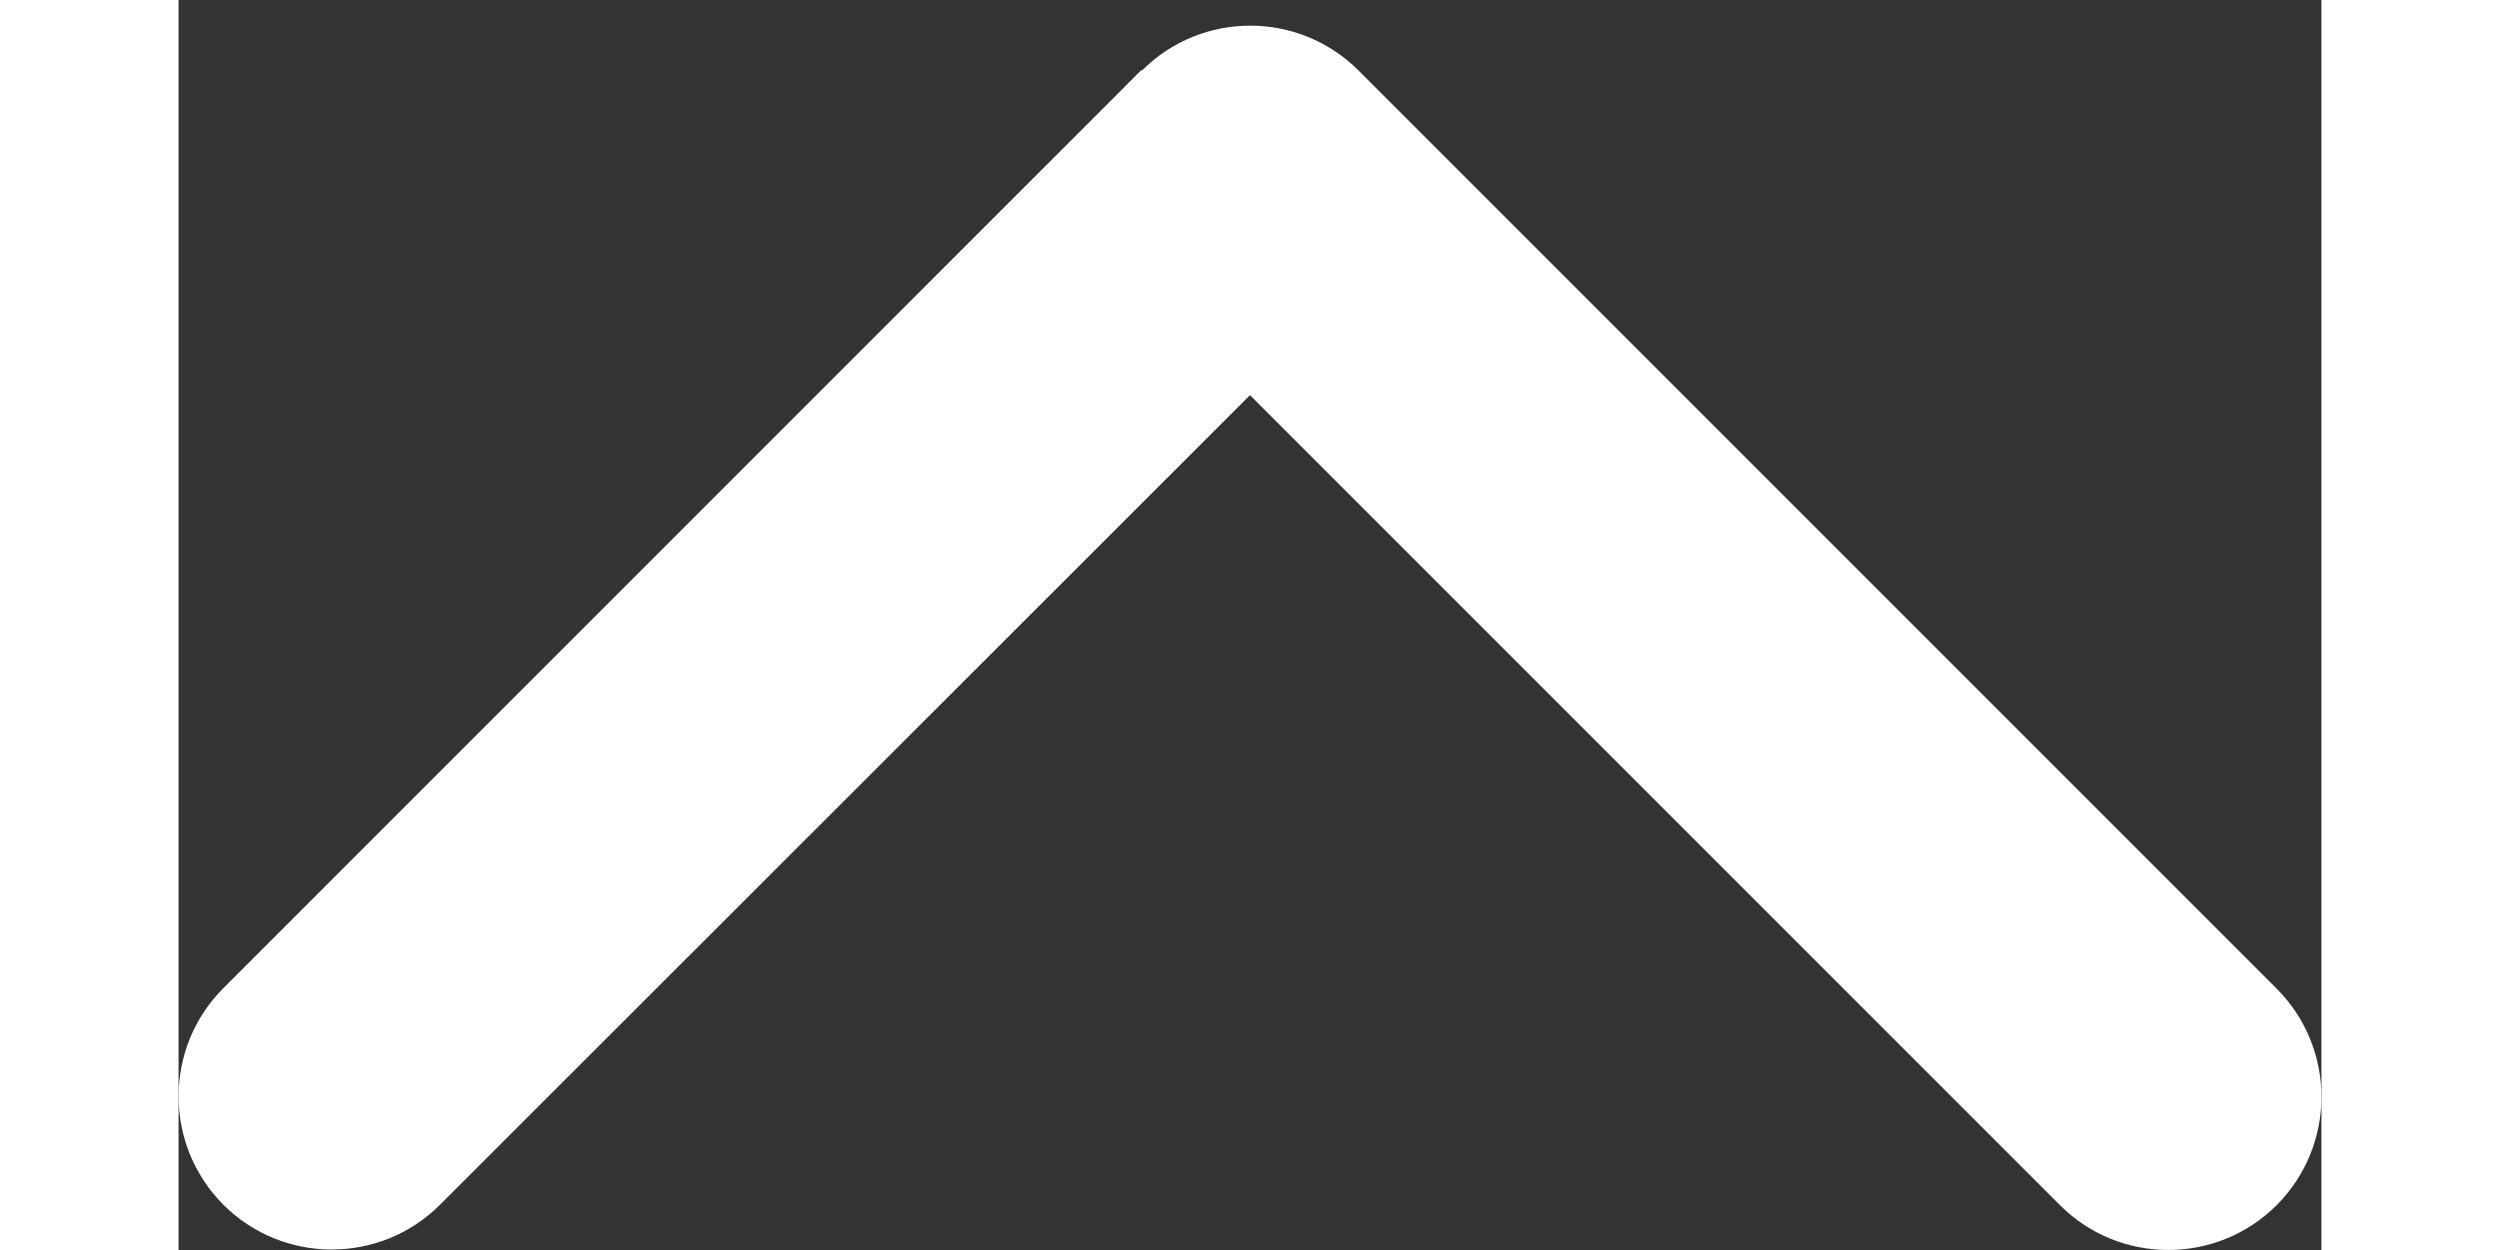 <svg width="20" height="10" viewBox="0 0 24 14" fill="none" xmlns="http://www.w3.org/2000/svg">
<rect x="0" y="0" width="24" height="14" fill="#333333" stroke="none"/>
<path d="M10.79 0.79C11.459 0.12 12.546 0.12 13.216 0.79L23.498 11.072C24.167 11.741 24.167 12.829 23.498 13.498C22.828 14.167 21.741 14.167 21.072 13.498L12 4.426L2.928 13.493C2.259 14.162 1.171 14.162 0.502 13.493C-0.167 12.823 -0.167 11.736 0.502 11.067L10.784 0.784L10.79 0.79Z" fill="#FFF"/>
</svg>
